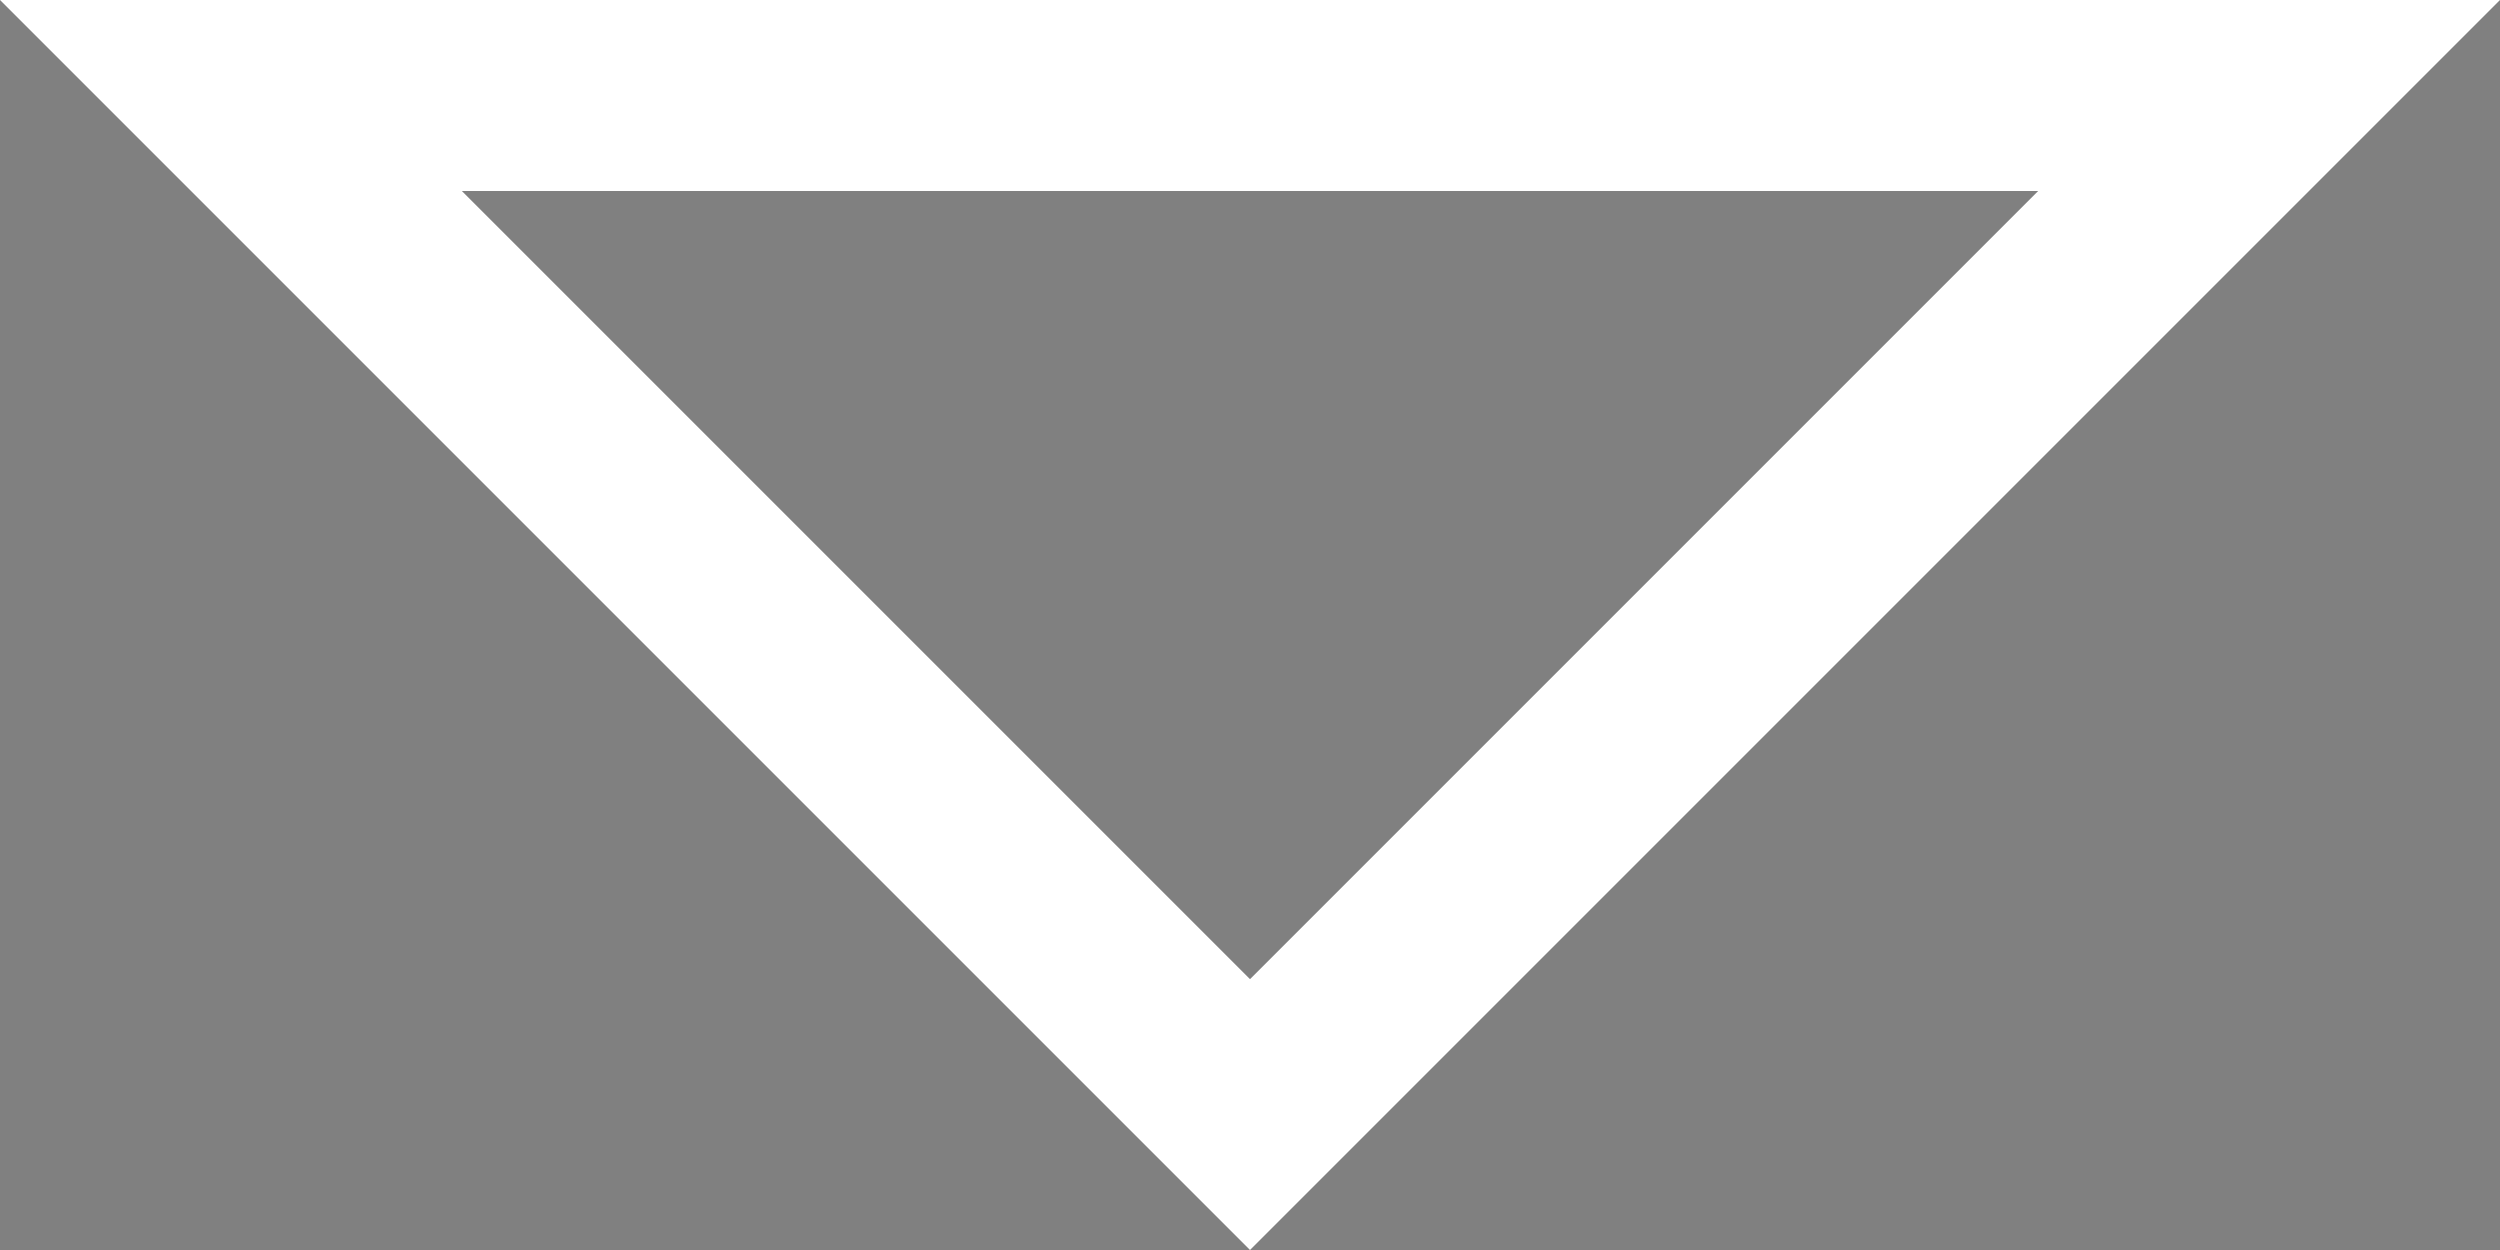 <?xml version="1.0" encoding="utf-8"?>
<!-- Generator: Adobe Illustrator 18.1.1, SVG Export Plug-In . SVG Version: 6.00 Build 0)  -->
<!DOCTYPE svg PUBLIC "-//W3C//DTD SVG 1.1//EN" "http://www.w3.org/Graphics/SVG/1.1/DTD/svg11.dtd">
<svg version="1.1" id="Layer_1" xmlns="http://www.w3.org/2000/svg" xmlns:xlink="http://www.w3.org/1999/xlink" x="0px" y="0px"
	 width="144px" height="72px" viewBox="-35 37 144 72" enable-background="new -35 37 144 72" xml:space="preserve">
<rect x="-35" y="37" width="144" height="72" fill="#808080" stroke="none"/>
<path fill="#FFFFFF" stroke="#000000" stroke-miterlimit="10" d="M-35,37"/>
<g>
	<path fill="#FFFFFF" d="M82.4,48L37,93.4L-8.4,48H82.4 M109,37H-35l72,72L109,37L109,37z"/>
</g>
</svg>
